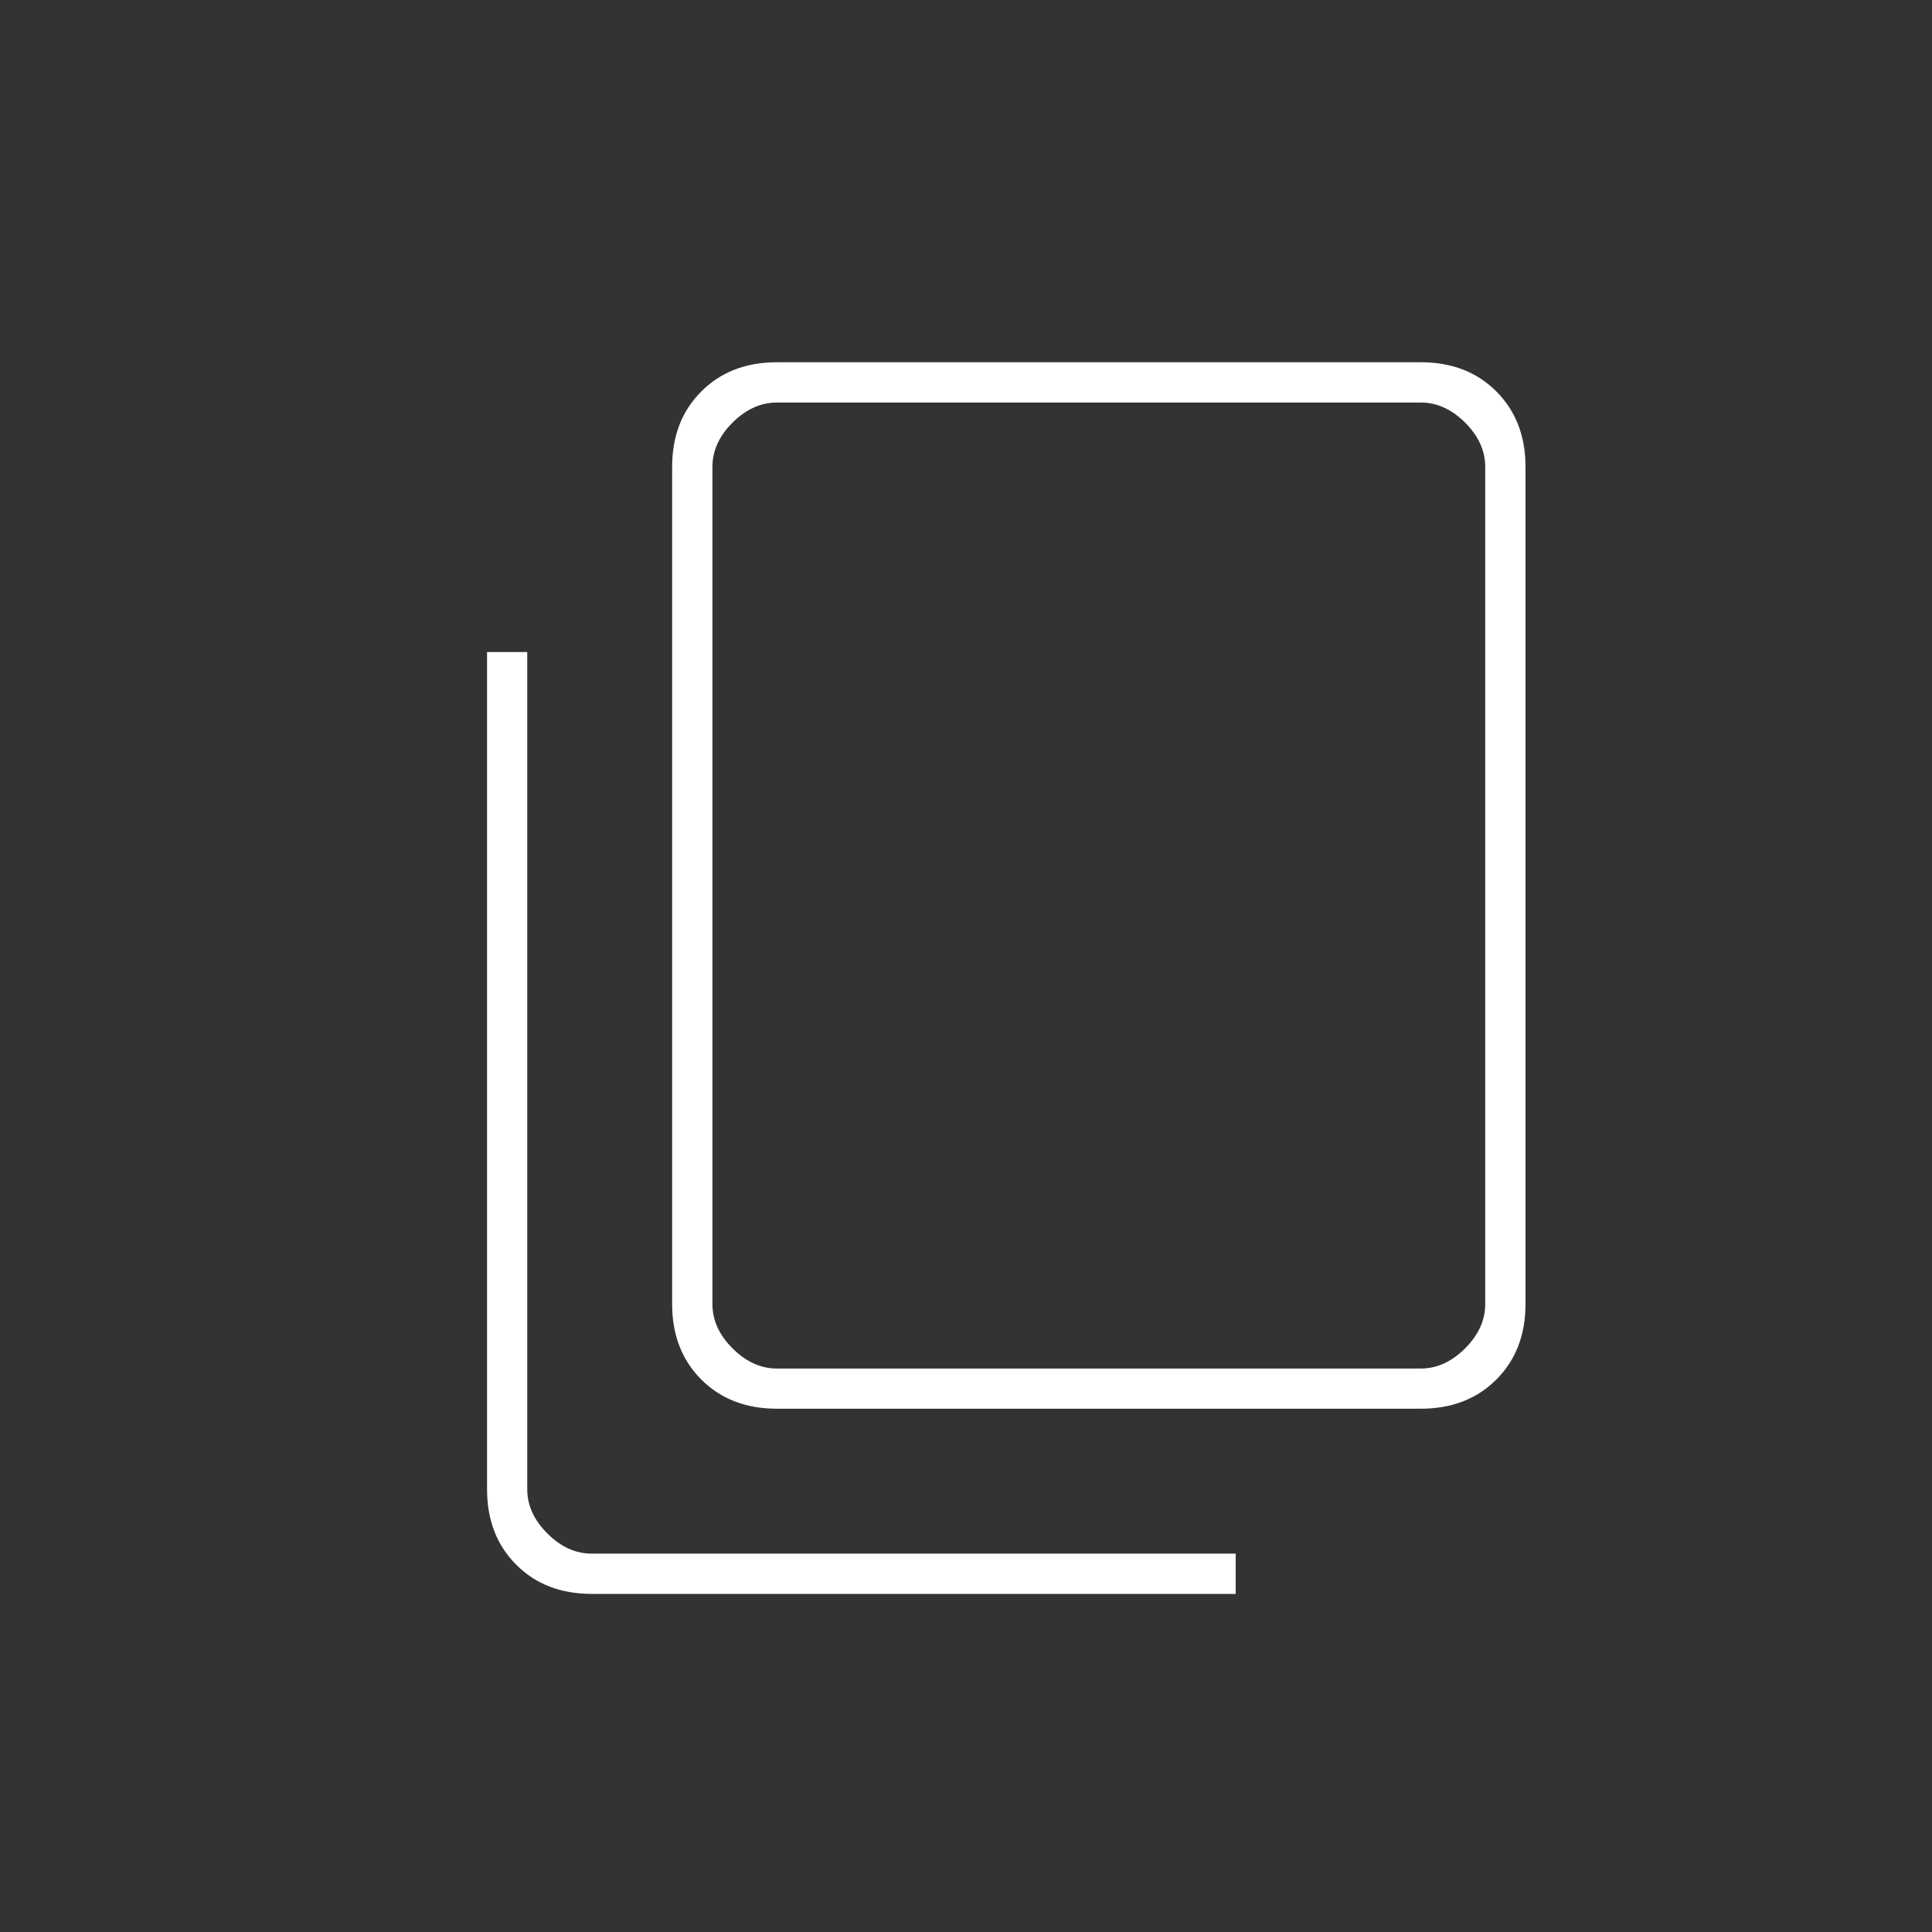 <svg xmlns="http://www.w3.org/2000/svg" height="20" width="20"><rect width="100%" height="100%" fill="#333333" stroke="none"/><path fill="#ffffff" d="M6.125 16.5q-.479 0-.781-.302-.302-.302-.302-.781V6.75h.416v8.667q0 .25.209.458.208.208.458.208h6.667v.417Zm1.917-1.917q-.48 0-.782-.302-.302-.302-.302-.781V4.833q0-.479.302-.781.302-.302.782-.302h6.666q.48 0 .782.302.302.302.302.781V13.5q0 .479-.302.781-.302.302-.782.302Zm0-.416h6.666q.25 0 .459-.209.208-.208.208-.458V4.833q0-.25-.208-.458-.209-.208-.459-.208H8.042q-.25 0-.459.208-.208.208-.208.458V13.5q0 .25.208.458.209.209.459.209Zm-.667 0v-10 10Z"/></svg>